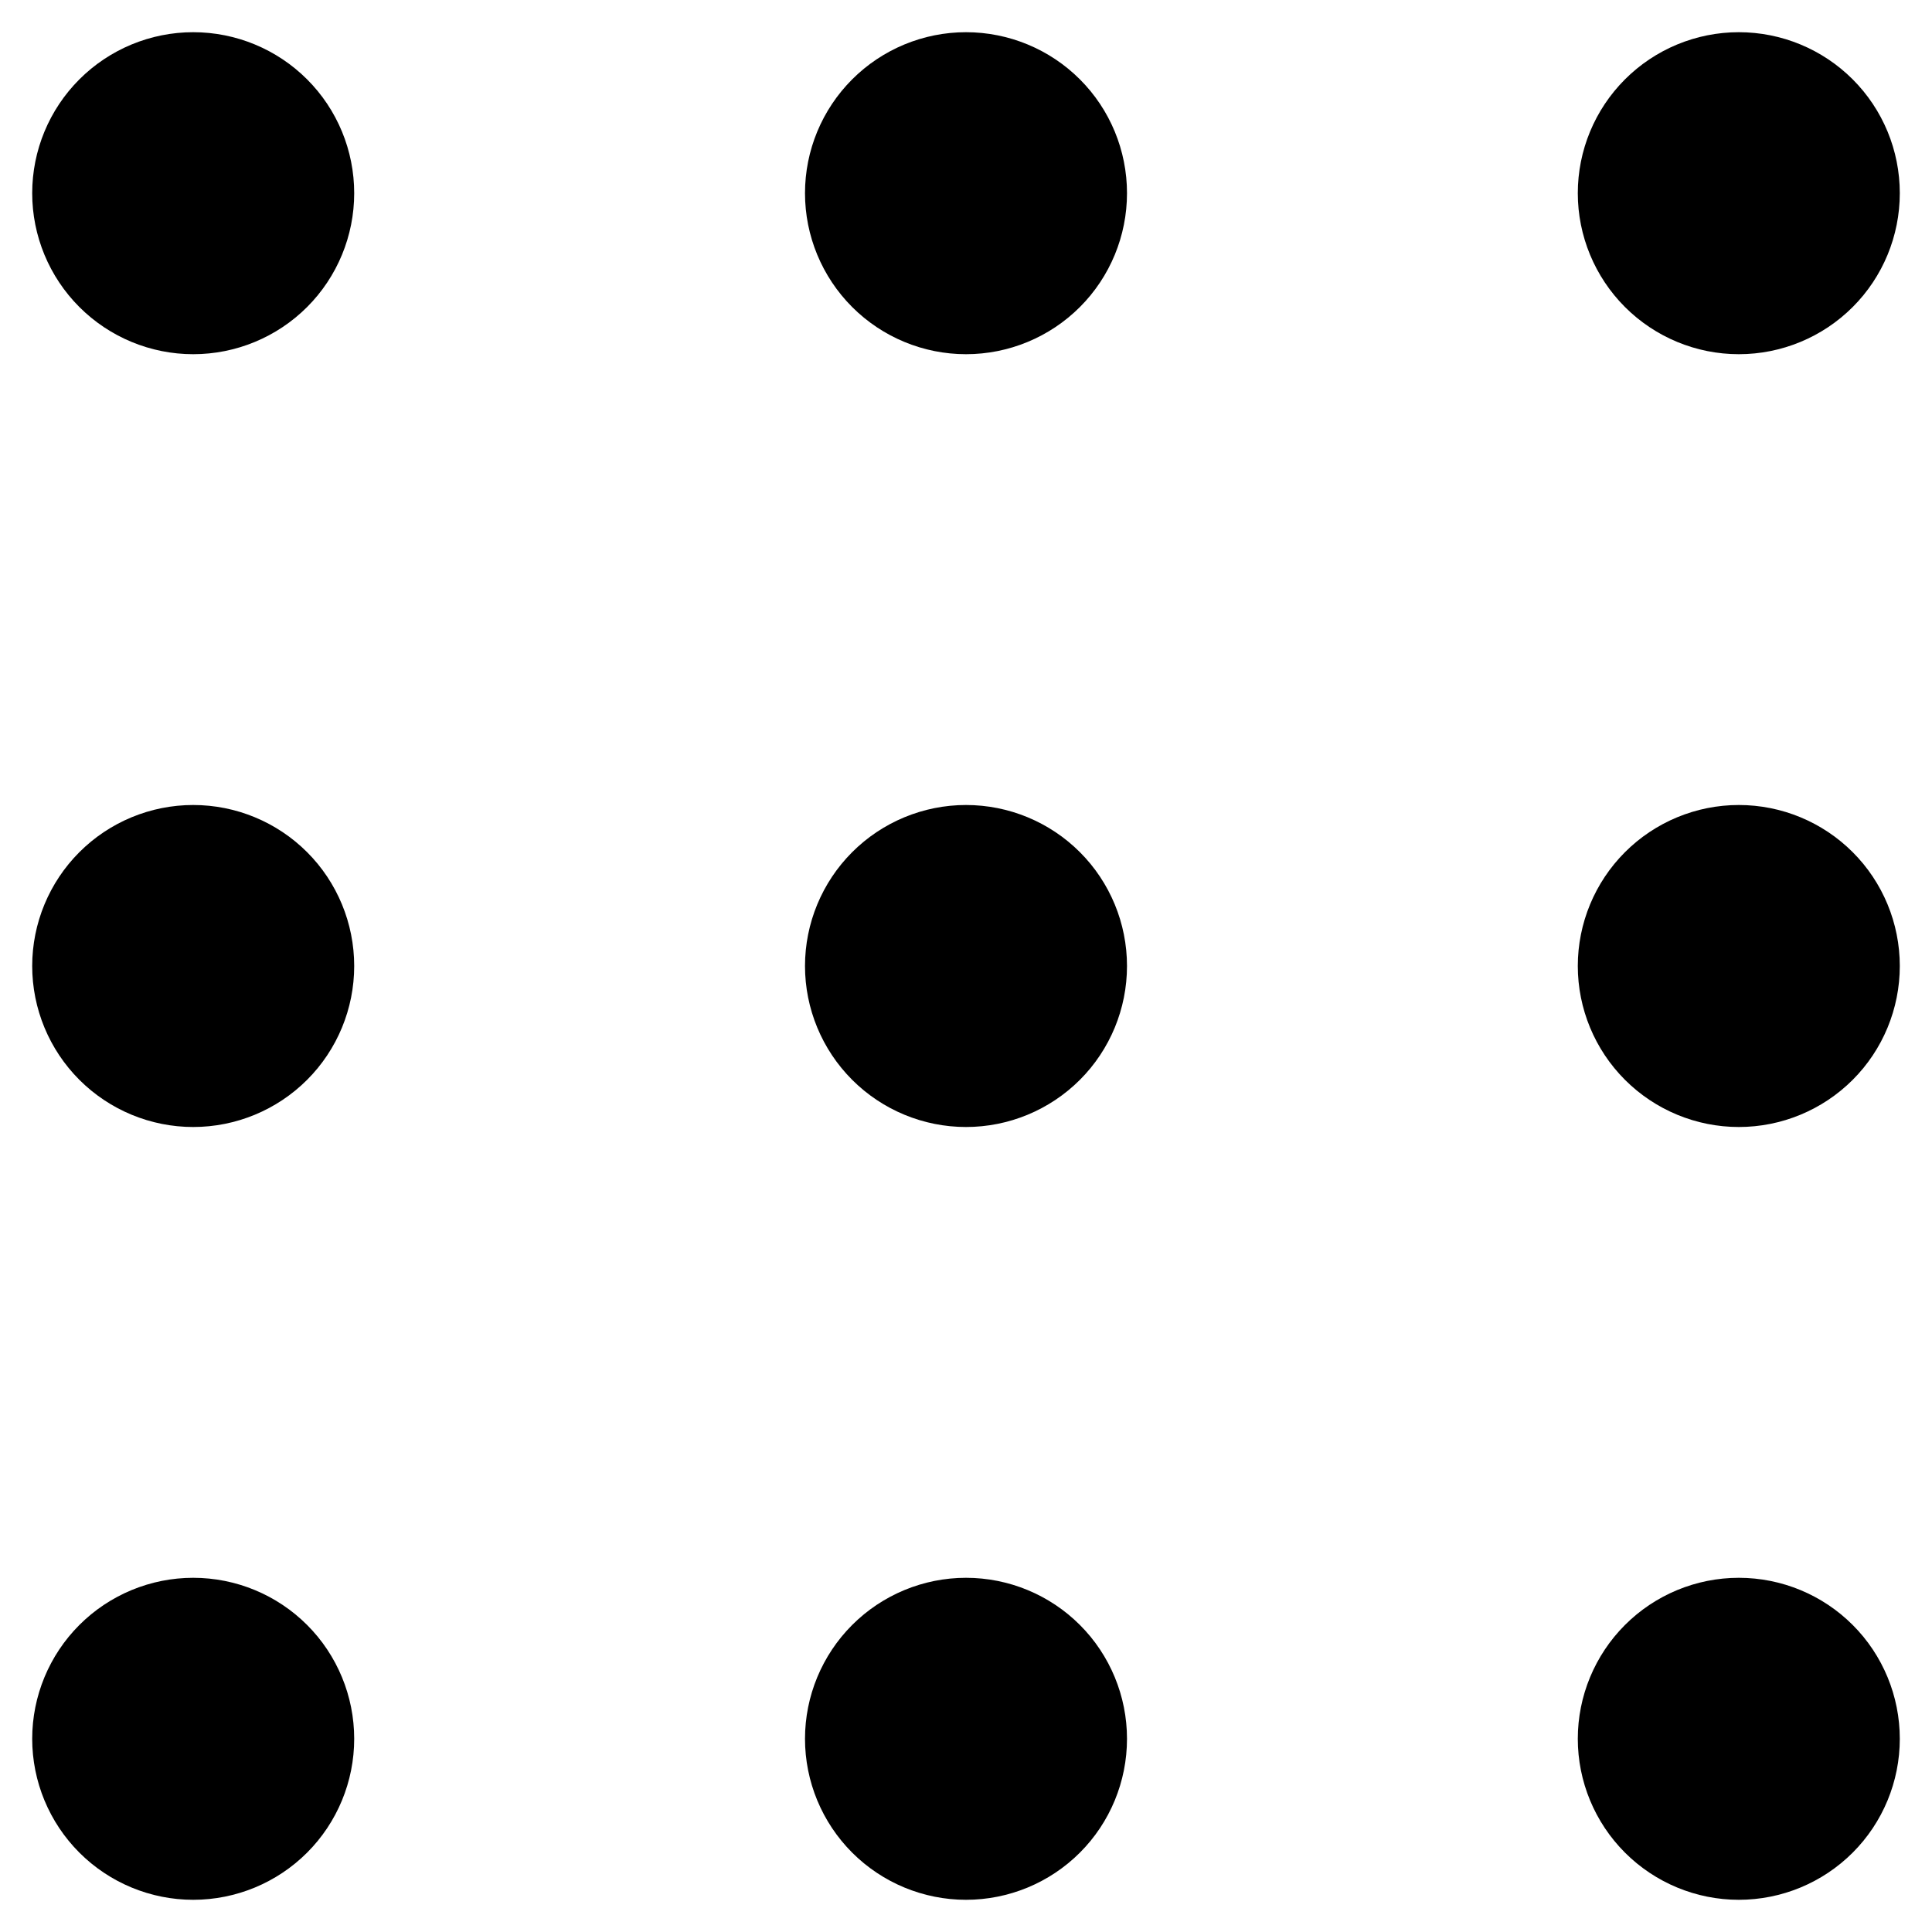 <svg width="24" height="24" viewBox="0 0 24 24" fill="none" xmlns="http://www.w3.org/2000/svg">
<path d="M4.4 2.4C4.4 2.93 4.19 3.439 3.815 3.814C3.44 4.189 2.931 4.4 2.4 4.4C1.87 4.4 1.361 4.189 0.986 3.814C0.611 3.439 0.4 2.93 0.4 2.4C0.4 1.869 0.611 1.361 0.986 0.986C1.361 0.611 1.87 0.4 2.4 0.4C2.931 0.4 3.44 0.611 3.815 0.986C4.19 1.361 4.4 1.869 4.4 2.4ZM23.6 21.6C23.6 22.13 23.39 22.639 23.015 23.014C22.64 23.389 22.131 23.6 21.6 23.6C21.07 23.6 20.561 23.389 20.186 23.014C19.811 22.639 19.6 22.13 19.6 21.6C19.6 21.07 19.811 20.561 20.186 20.186C20.561 19.811 21.07 19.6 21.6 19.6C22.131 19.6 22.64 19.811 23.015 20.186C23.39 20.561 23.6 21.07 23.6 21.6ZM21.6 14C22.131 14 22.64 13.789 23.015 13.414C23.39 13.039 23.6 12.53 23.6 12C23.6 11.47 23.39 10.961 23.015 10.586C22.64 10.211 22.131 10 21.6 10C21.07 10 20.561 10.211 20.186 10.586C19.811 10.961 19.6 11.47 19.6 12C19.6 12.53 19.811 13.039 20.186 13.414C20.561 13.789 21.07 14 21.6 14ZM23.6 2.4C23.6 2.93 23.39 3.439 23.015 3.814C22.64 4.189 22.131 4.4 21.6 4.4C21.07 4.4 20.561 4.189 20.186 3.814C19.811 3.439 19.6 2.93 19.6 2.4C19.6 1.869 19.811 1.361 20.186 0.986C20.561 0.611 21.07 0.4 21.6 0.4C22.131 0.4 22.64 0.611 23.015 0.986C23.39 1.361 23.6 1.869 23.6 2.4ZM12 23.6C12.531 23.6 13.04 23.389 13.415 23.014C13.79 22.639 14 22.13 14 21.6C14 21.07 13.79 20.561 13.415 20.186C13.04 19.811 12.531 19.6 12 19.6C11.47 19.6 10.961 19.811 10.586 20.186C10.211 20.561 10 21.07 10 21.6C10 22.13 10.211 22.639 10.586 23.014C10.961 23.389 11.47 23.6 12 23.6ZM14 12C14 12.53 13.79 13.039 13.415 13.414C13.04 13.789 12.531 14 12 14C11.47 14 10.961 13.789 10.586 13.414C10.211 13.039 10 12.53 10 12C10 11.47 10.211 10.961 10.586 10.586C10.961 10.211 11.47 10 12 10C12.531 10 13.04 10.211 13.415 10.586C13.79 10.961 14 11.47 14 12ZM12 4.4C12.531 4.4 13.04 4.189 13.415 3.814C13.79 3.439 14 2.93 14 2.4C14 1.869 13.79 1.361 13.415 0.986C13.04 0.611 12.531 0.4 12 0.4C11.47 0.4 10.961 0.611 10.586 0.986C10.211 1.361 10 1.869 10 2.4C10 2.93 10.211 3.439 10.586 3.814C10.961 4.189 11.47 4.4 12 4.4ZM4.4 21.6C4.4 22.13 4.19 22.639 3.815 23.014C3.44 23.389 2.931 23.6 2.4 23.6C1.87 23.6 1.361 23.389 0.986 23.014C0.611 22.639 0.4 22.13 0.4 21.6C0.4 21.07 0.611 20.561 0.986 20.186C1.361 19.811 1.87 19.6 2.4 19.6C2.931 19.6 3.44 19.811 3.815 20.186C4.19 20.561 4.4 21.07 4.4 21.6ZM2.4 14C2.931 14 3.44 13.789 3.815 13.414C4.19 13.039 4.4 12.53 4.4 12C4.4 11.47 4.19 10.961 3.815 10.586C3.44 10.211 2.931 10 2.4 10C1.87 10 1.361 10.211 0.986 10.586C0.611 10.961 0.4 11.47 0.4 12C0.4 12.53 0.611 13.039 0.986 13.414C1.361 13.789 1.87 14 2.4 14Z" fill="black"/>
</svg>
